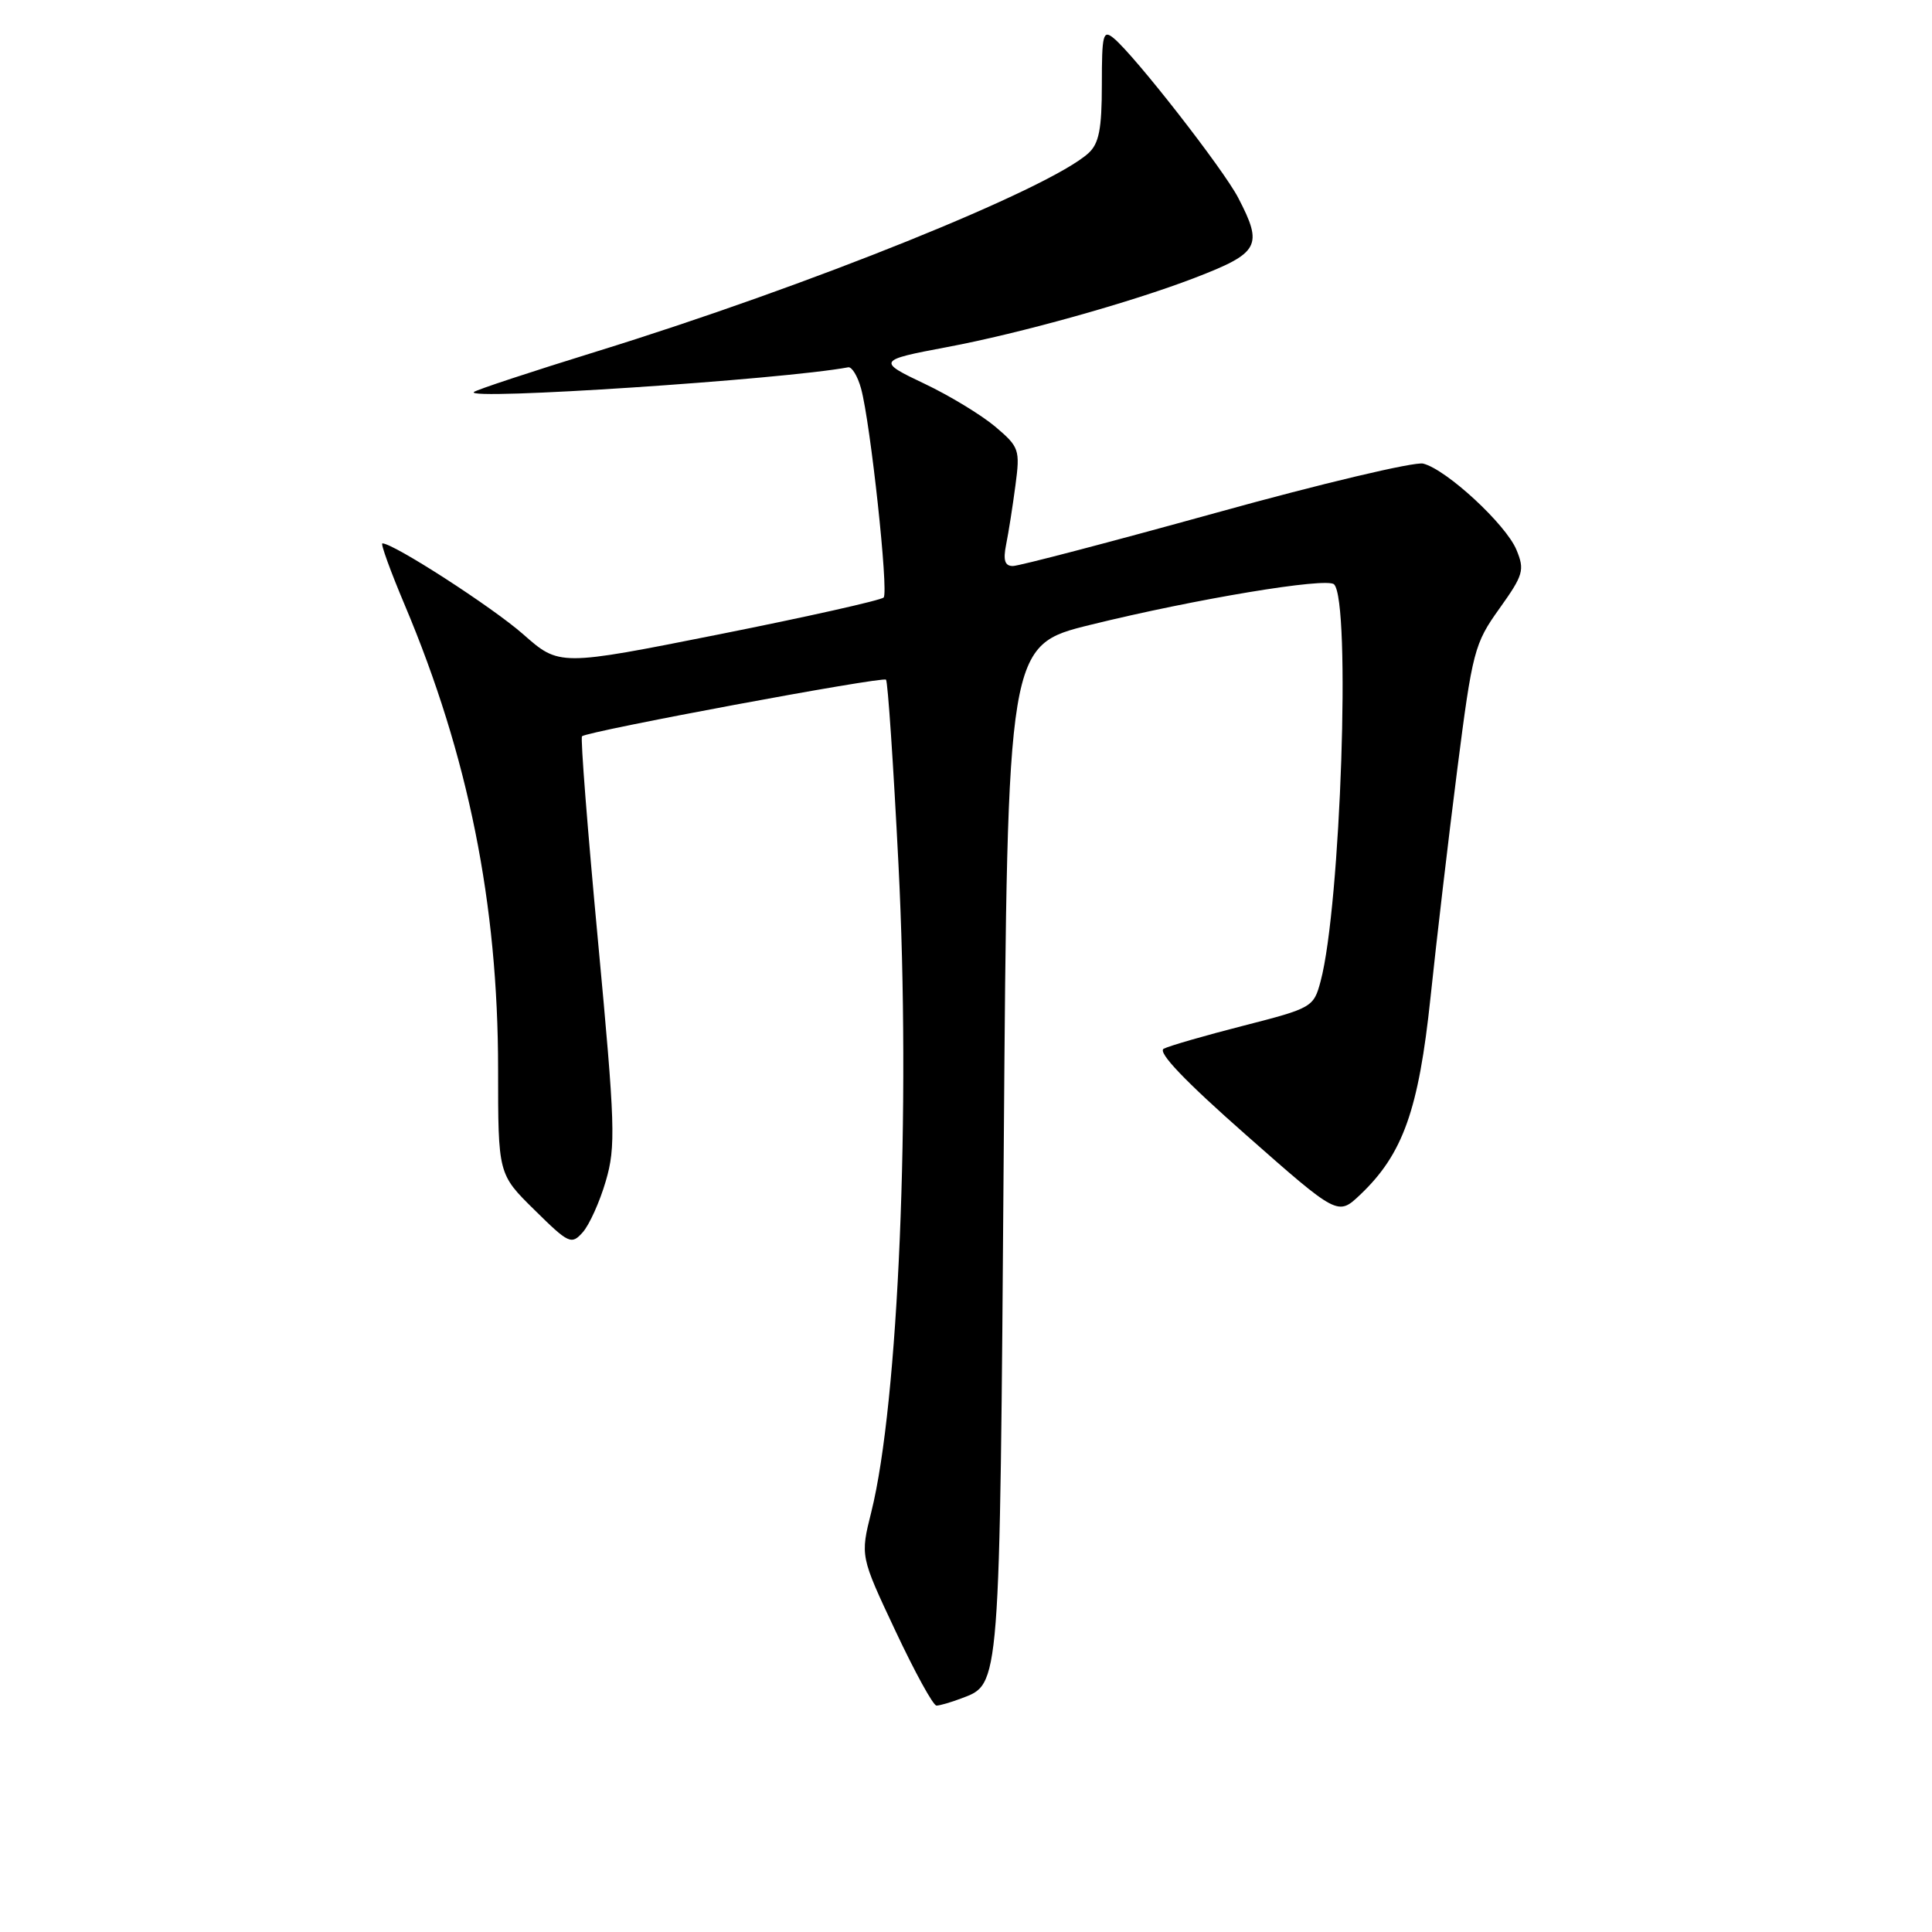 <?xml version="1.0" encoding="UTF-8" standalone="no"?>
<!DOCTYPE svg PUBLIC "-//W3C//DTD SVG 1.1//EN" "http://www.w3.org/Graphics/SVG/1.1/DTD/svg11.dtd" >
<svg xmlns="http://www.w3.org/2000/svg" xmlns:xlink="http://www.w3.org/1999/xlink" version="1.1" viewBox="0 0 256 256">
 <g >
 <path fill="currentColor"
d=" M 127.37 225.05 C 132.56 223.08 132.46 224.32 133.00 152.50 C 133.50 85.50 133.50 85.50 144.50 82.79 C 158.37 79.37 175.81 76.47 176.77 77.43 C 179.02 79.68 177.65 120.05 174.99 130.01 C 174.07 133.46 173.86 133.58 164.77 135.91 C 159.67 137.21 154.92 138.59 154.20 138.96 C 153.34 139.41 157.01 143.25 165.09 150.37 C 177.27 161.11 177.27 161.11 180.23 158.31 C 185.90 152.93 187.98 147.07 189.55 132.17 C 190.34 124.65 191.93 111.08 193.09 102.00 C 195.10 86.29 195.36 85.27 198.68 80.64 C 201.86 76.19 202.05 75.54 200.94 72.86 C 199.55 69.49 191.66 62.20 188.58 61.43 C 187.44 61.15 175.06 64.08 161.09 67.96 C 147.11 71.83 135.02 75.00 134.21 75.00 C 133.14 75.00 132.90 74.24 133.32 72.14 C 133.64 70.57 134.19 67.05 134.55 64.32 C 135.18 59.58 135.06 59.23 131.86 56.52 C 130.01 54.97 125.83 52.43 122.57 50.88 C 116.19 47.86 116.27 47.72 125.50 45.99 C 135.10 44.19 149.87 40.06 158.25 36.84 C 166.90 33.51 167.40 32.61 164.07 26.21 C 162.09 22.40 150.40 7.41 147.58 5.07 C 146.16 3.89 146.00 4.53 146.00 11.22 C 146.00 17.11 145.62 19.03 144.22 20.30 C 138.95 25.07 107.17 37.88 79.00 46.59 C 70.47 49.23 63.18 51.63 62.80 51.94 C 61.36 53.09 103.71 50.29 112.39 48.67 C 112.88 48.58 113.65 49.85 114.10 51.50 C 115.35 56.09 117.76 78.41 117.09 79.17 C 116.76 79.53 106.96 81.73 95.31 84.05 C 74.11 88.27 74.11 88.27 69.31 84.03 C 65.21 80.43 52.16 72.00 50.67 72.00 C 50.40 72.00 51.74 75.69 53.64 80.19 C 62.05 100.13 66.00 119.78 66.00 141.66 C 66.00 155.58 66.00 155.58 70.82 160.32 C 75.37 164.81 75.72 164.97 77.22 163.28 C 78.09 162.30 79.47 159.25 80.27 156.50 C 81.61 151.94 81.52 149.12 79.24 124.72 C 77.86 109.99 76.90 97.77 77.12 97.56 C 77.80 96.90 116.94 89.61 117.40 90.06 C 117.64 90.30 118.38 101.30 119.05 114.50 C 120.70 146.88 119.06 185.91 115.45 200.35 C 113.99 206.20 113.99 206.20 118.65 216.10 C 121.21 221.55 123.65 226.00 124.09 226.00 C 124.52 226.00 126.00 225.57 127.37 225.05 Z "/>
</g>
</svg>